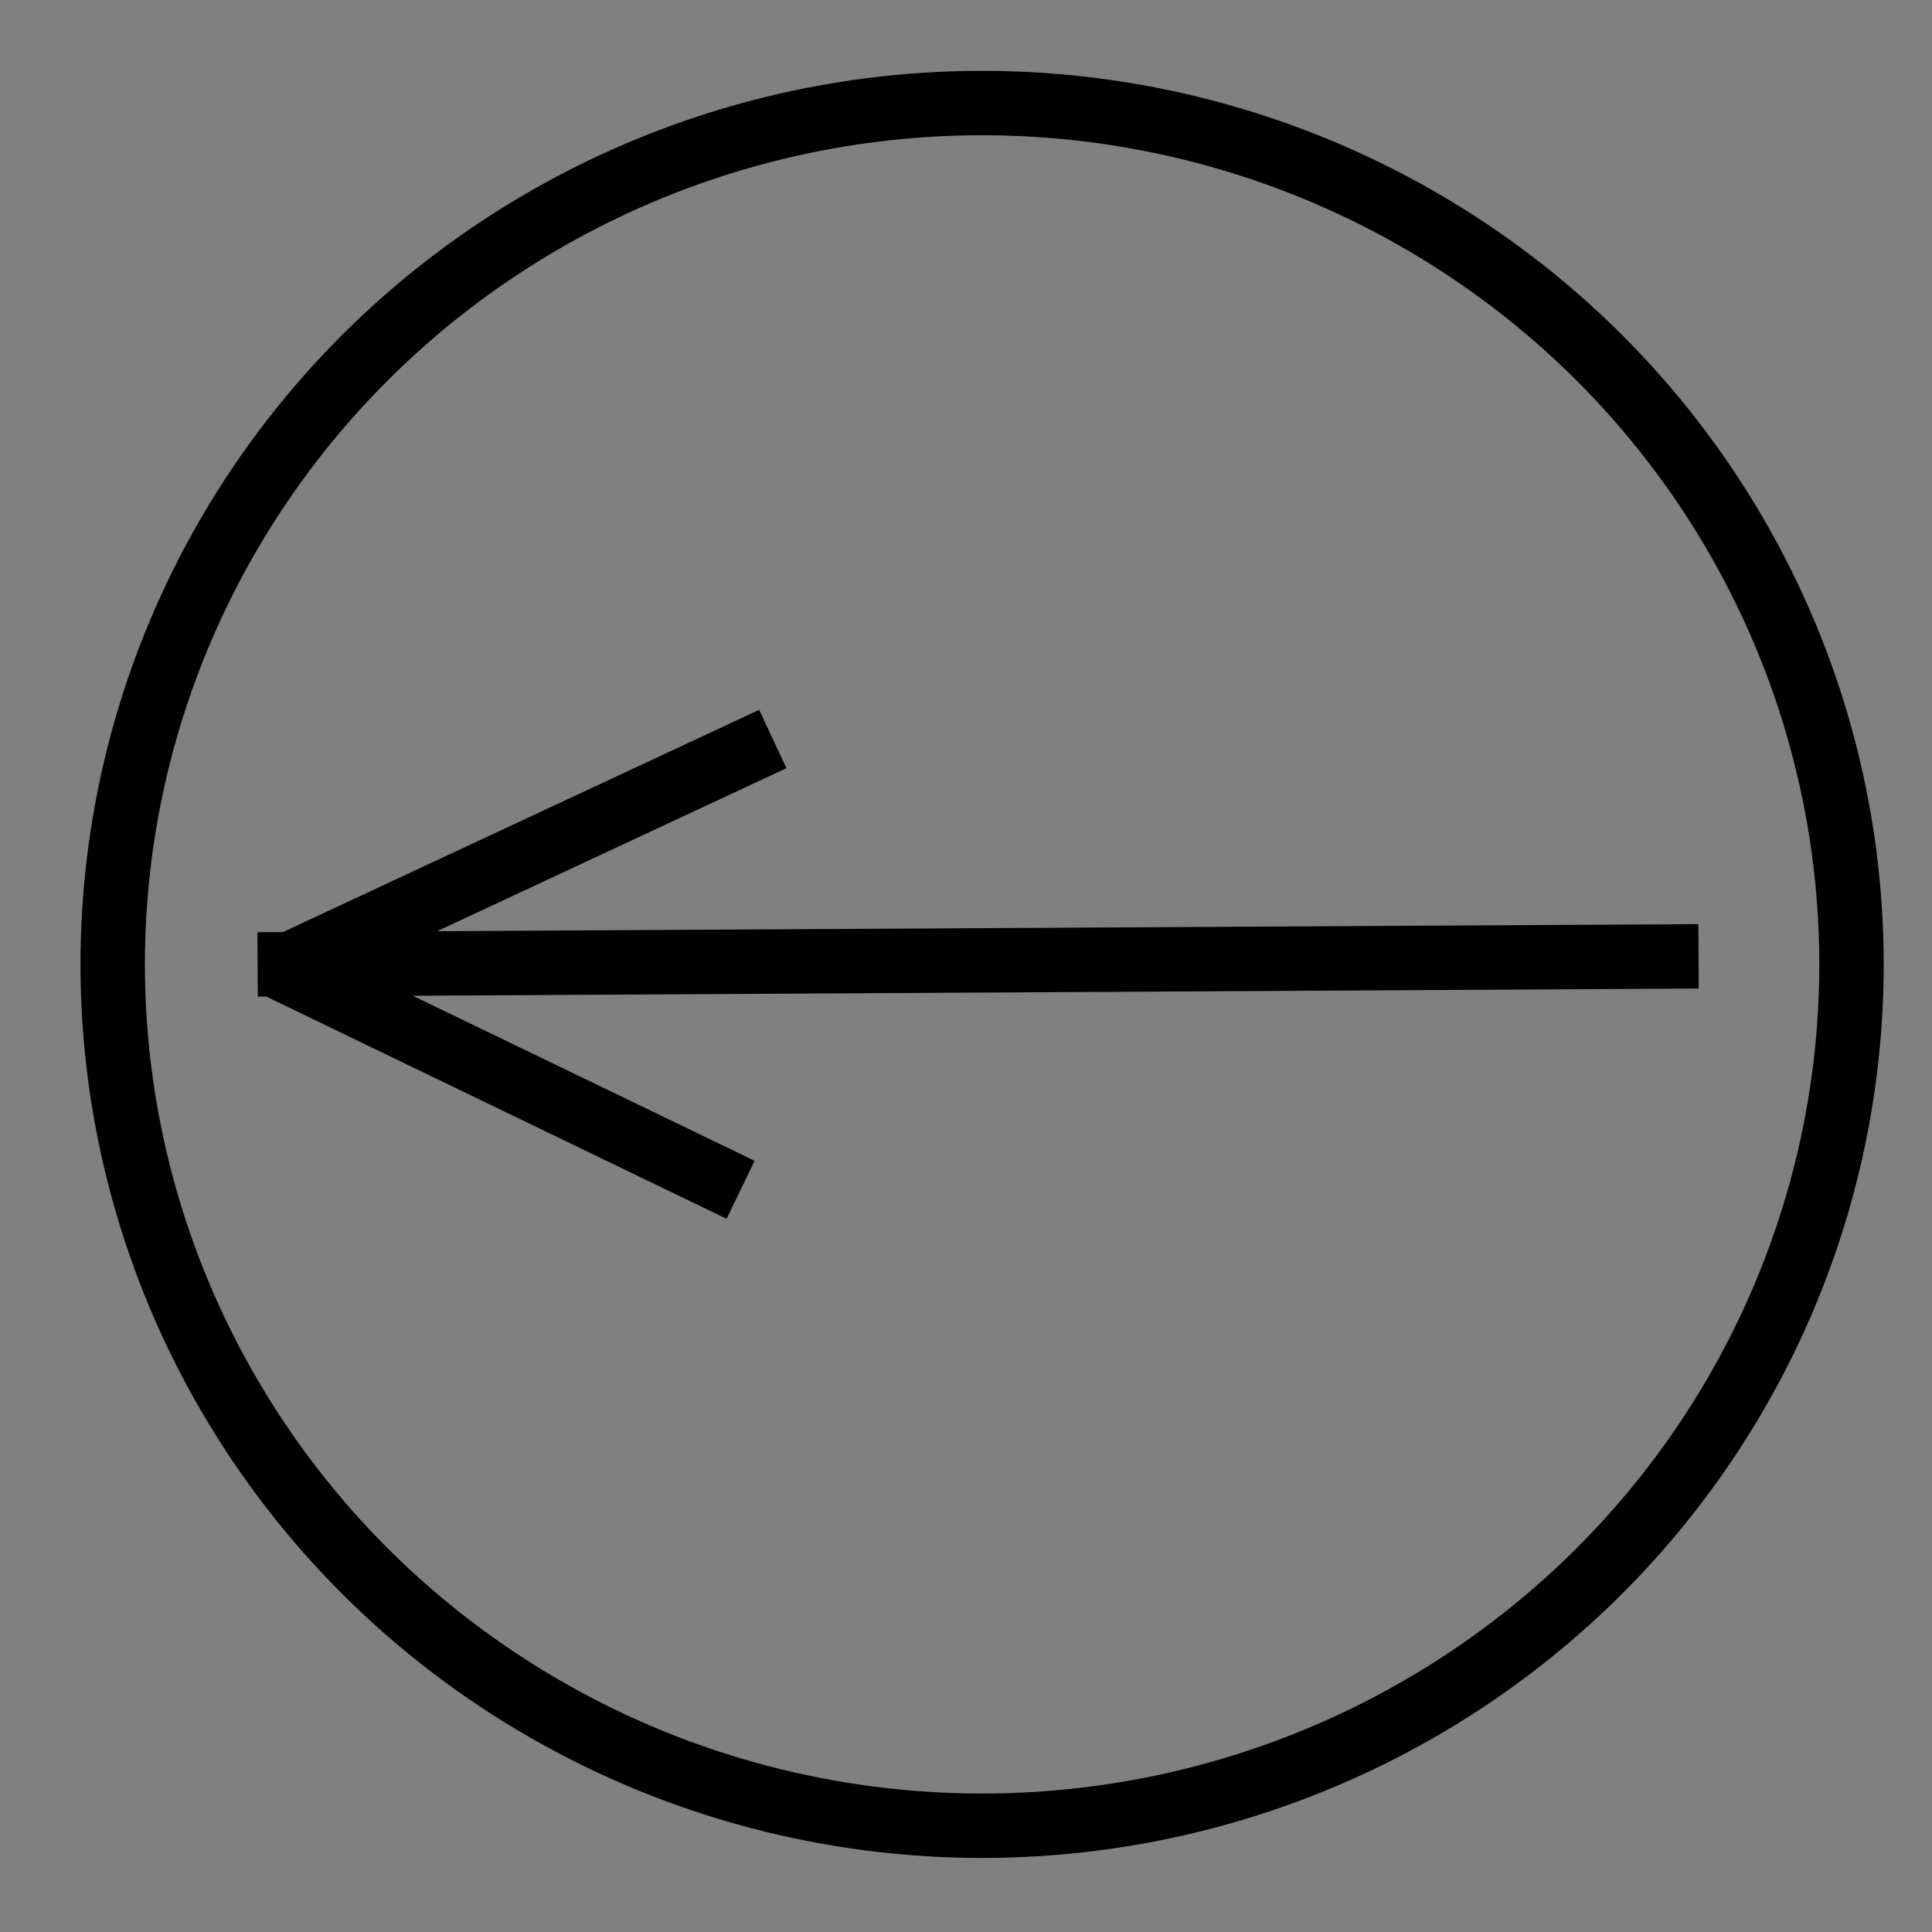<svg width="30" height="30" xmlns="http://www.w3.org/2000/svg">
 <rect width="100%" height="100%" fill="#808080" stroke="none"/>
 <g id="Layer_1">
  <title>Layer 1</title>
  <ellipse fill="#fff" stroke="#000" cx="374.7" cy="303.5" id="svg_1" rx="198.5" ry="195.5"/>
  <line fill="none" stroke="#000" x1="202.2" y1="300" x2="542.2" y2="302" id="svg_2" stroke-linejoin="undefined" stroke-linecap="undefined"/>
  <line fill="none" stroke="#000" x1="203.2" y1="299" x2="294.2" y2="259" id="svg_3"/>
  <line fill="none" stroke="#000" x1="203.2" y1="299" x2="287.2" y2="347" id="svg_4"/>
  <ellipse ry="13.375" rx="13.5" id="svg_6" cy="14.975" cx="15.25" stroke="#000" fill="none"/>
  <line id="svg_7" y2="14.85" x2="26.375" y1="14.975" x1="4" stroke="#000" fill="none"/>
  <line id="svg_8" y2="11.475" x2="12" y1="14.975" x1="4.5" stroke="#000" fill="none"/>
  <line id="svg_10" y2="18.475" x2="11.5" y1="14.975" x1="4.25" stroke="#000" fill="none"/>
 </g>

</svg>